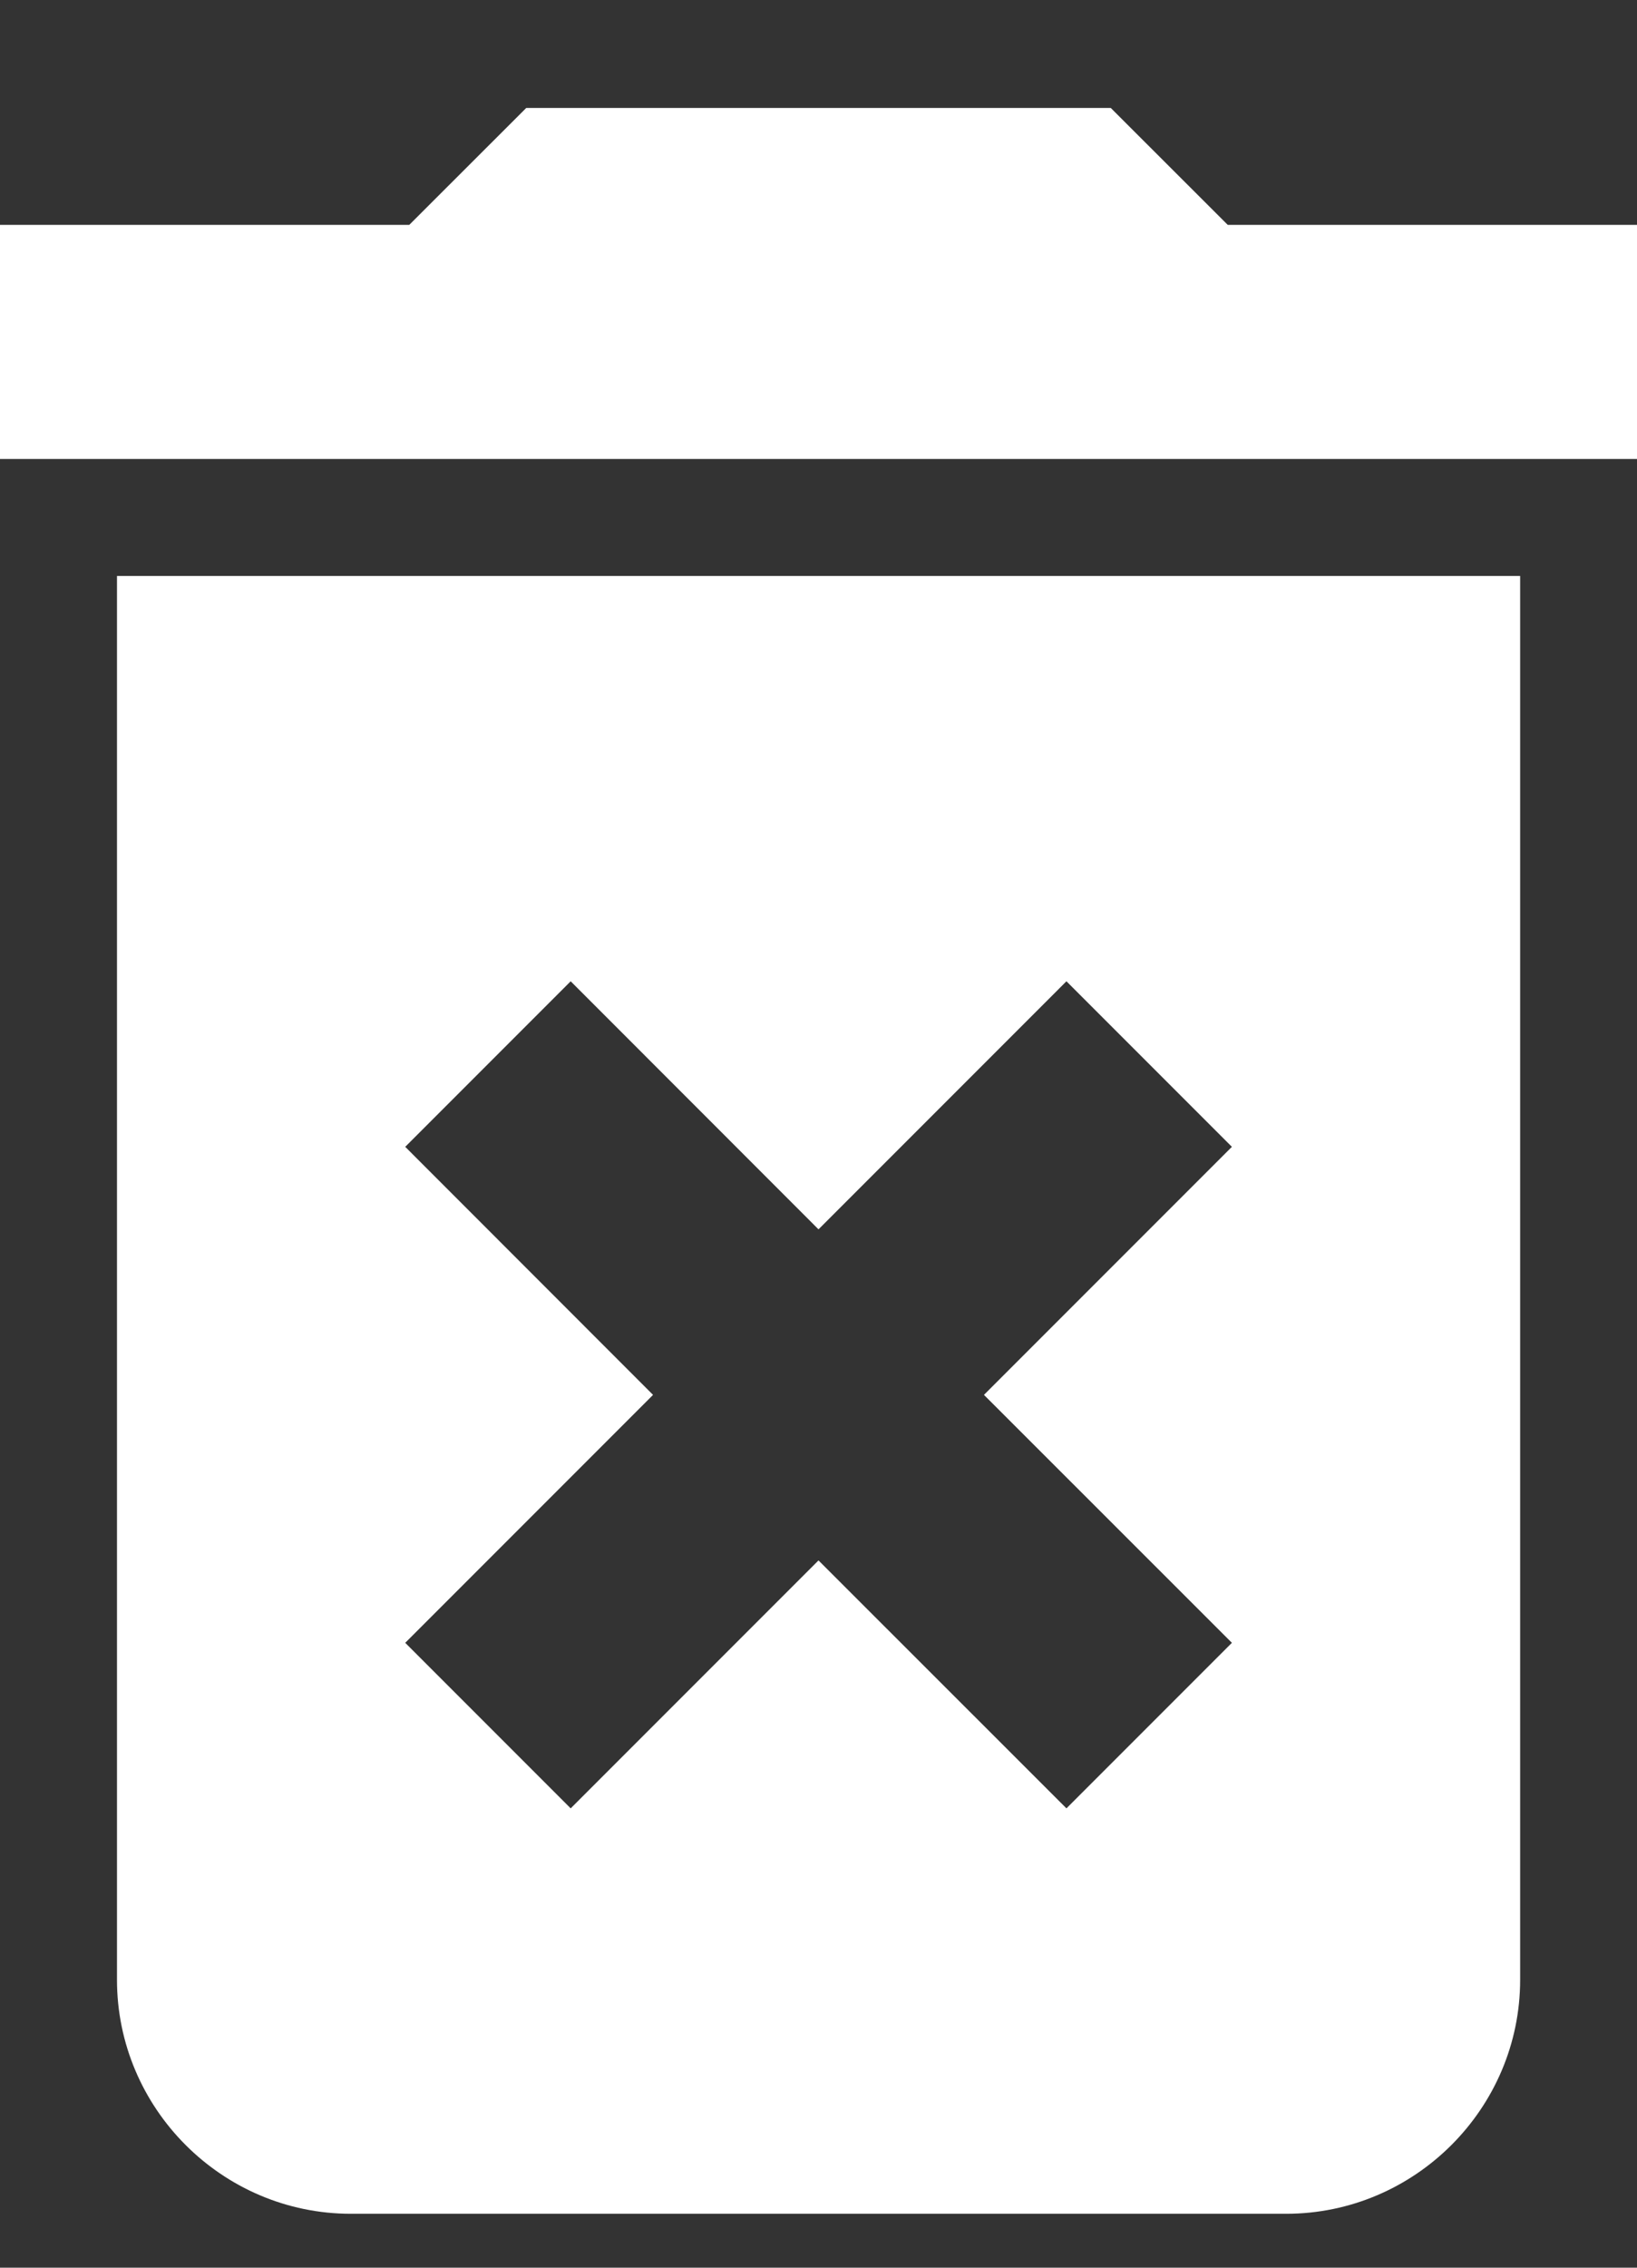 <svg width="13" height="18" viewBox="0 0 13 18" fill="none" xmlns="http://www.w3.org/2000/svg">
<rect x="0" y="0" width="13" height="18" fill="#333333" stroke="none"/>
<path d="M0.929 15.715C0.929 16.736 1.764 17.572 2.786 17.572H10.214C11.236 17.572 12.072 16.736 12.072 15.715V4.572H0.929V15.715ZM3.218 9.103L4.532 7.789L6.5 9.758L8.469 7.789L9.783 9.103L7.814 11.072L9.783 13.04L8.469 14.354L6.5 12.386L4.532 14.354L3.218 13.04L5.186 11.072L3.218 9.103Z" fill="white"/>
<path d="M9.75 1.785L8.821 0.857H4.179L3.25 1.785H0V3.643H13V1.785H9.75Z" fill="white"/>
</svg>
